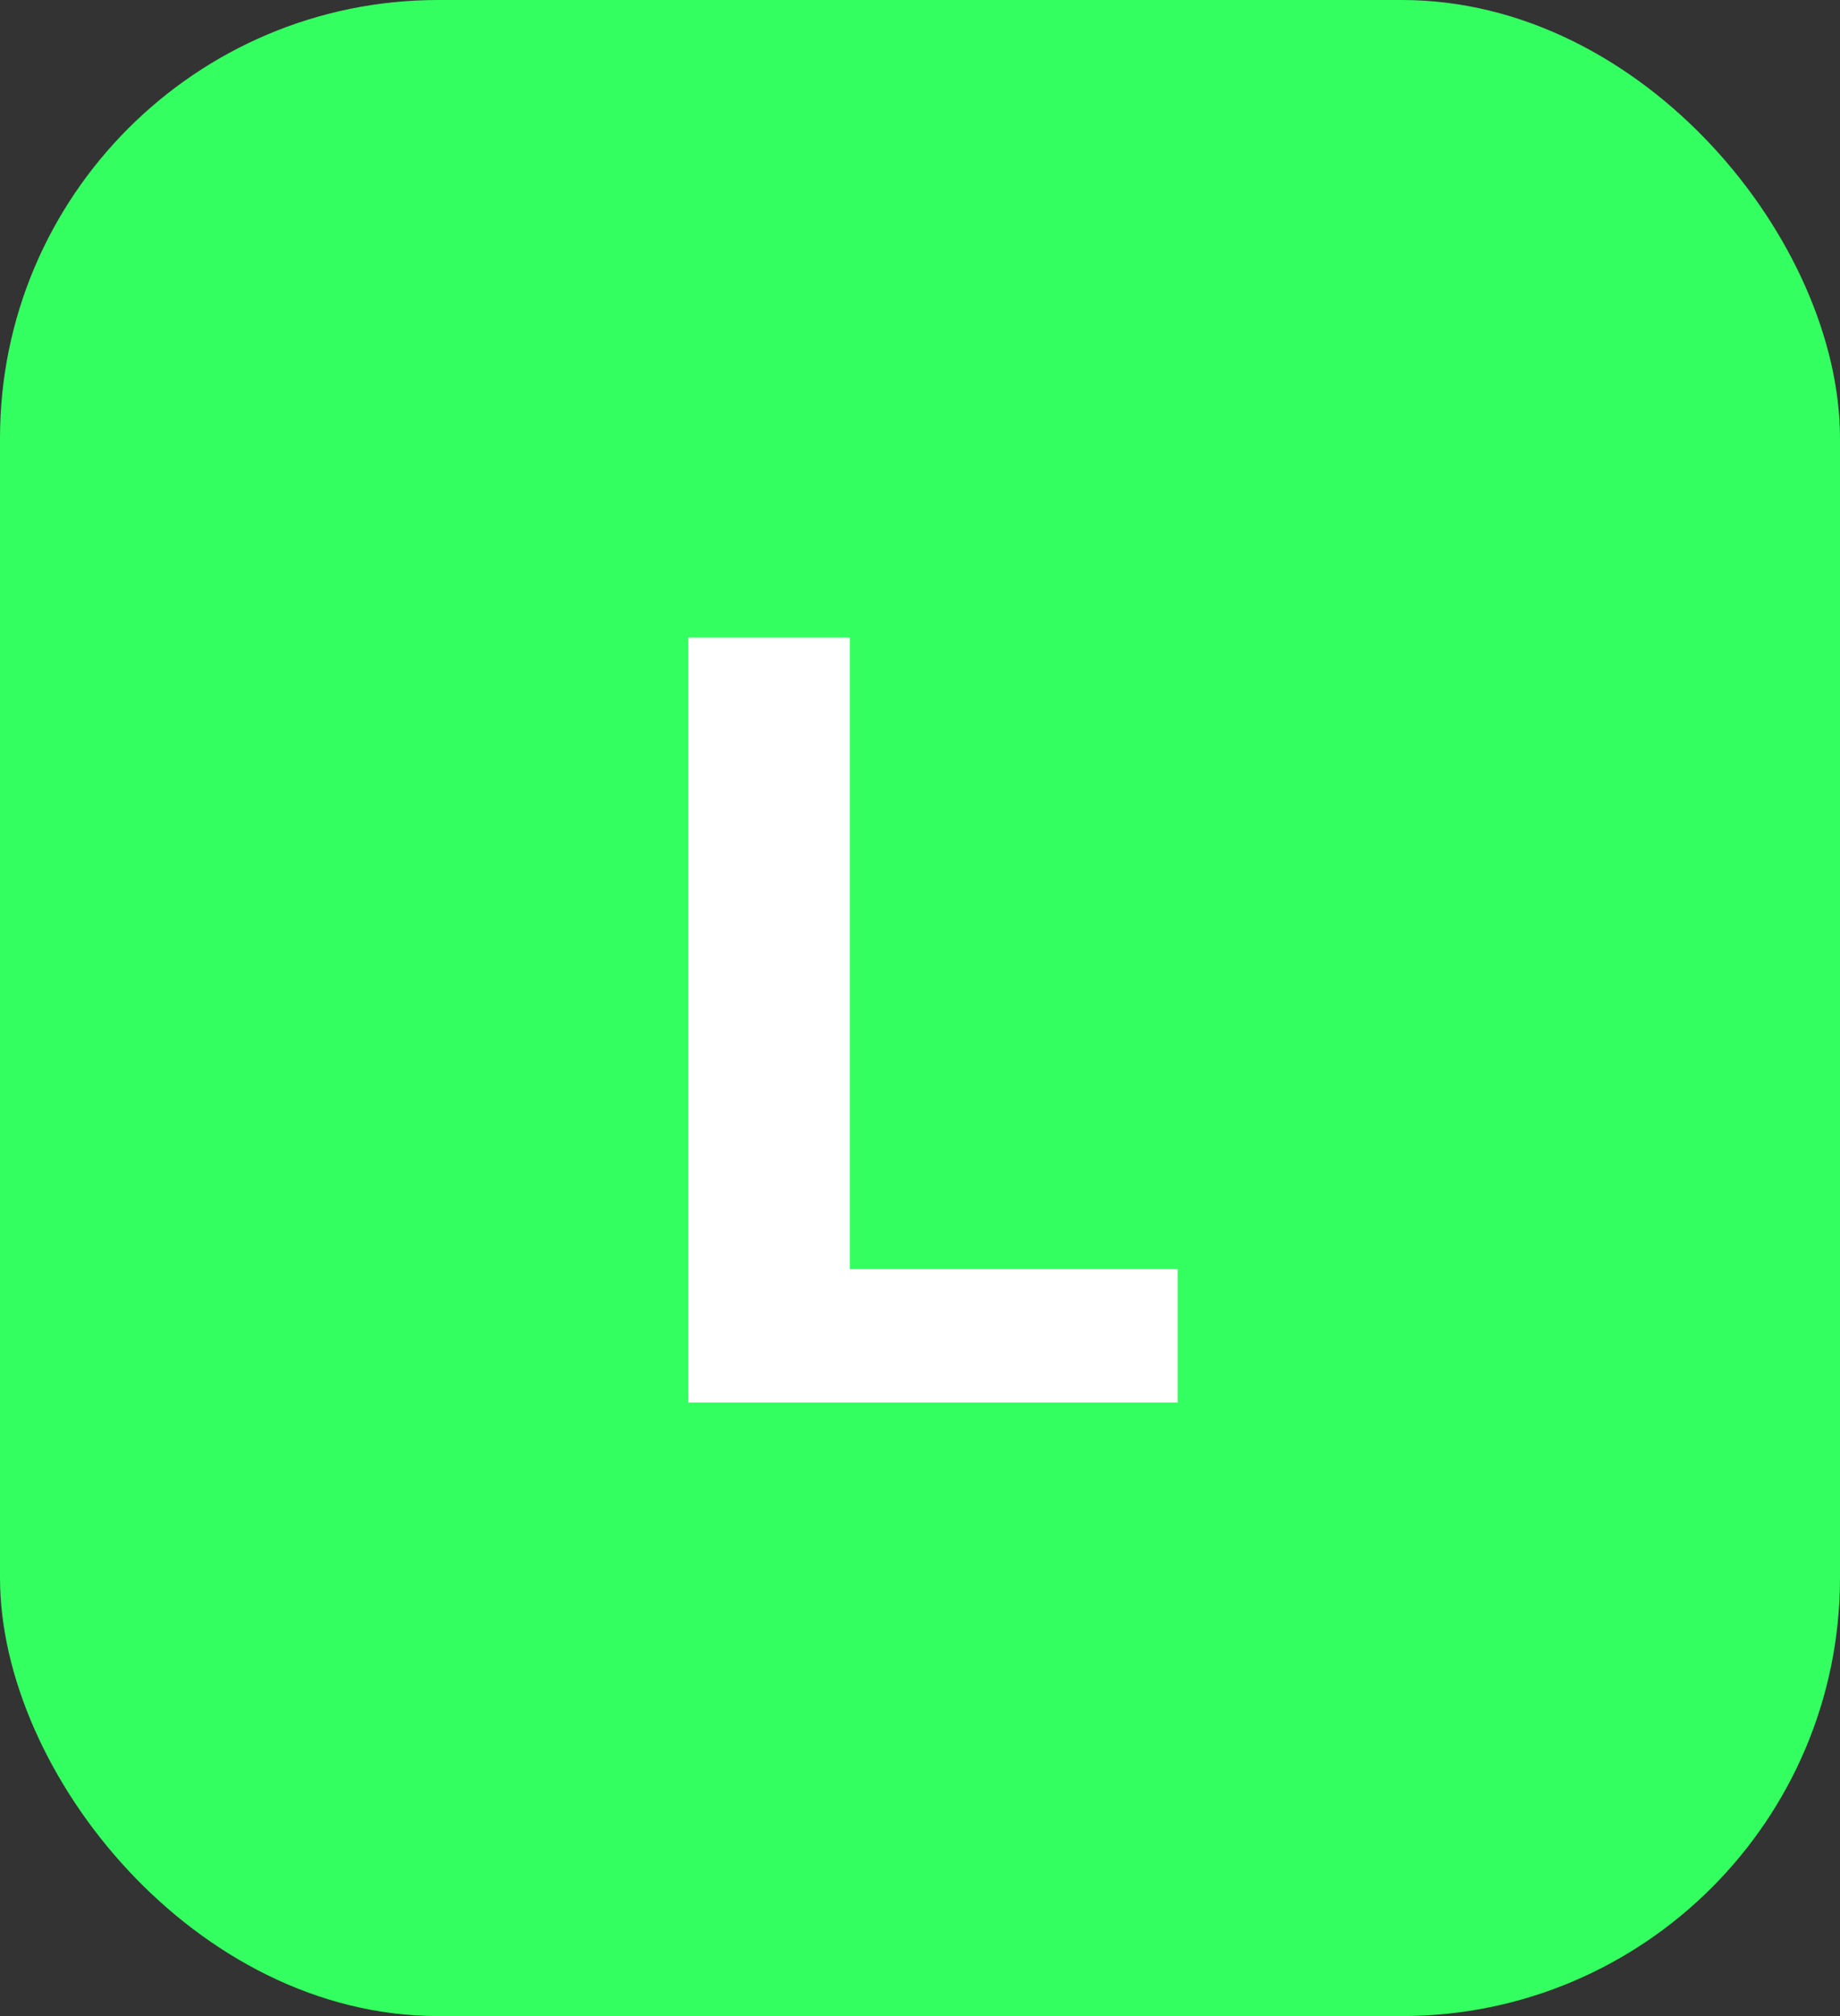 <svg width="21" height="23" viewBox="0 0 21 23" fill="none" xmlns="http://www.w3.org/2000/svg">
<rect x="0" y="0" width="21" height="23" fill="#333333" stroke="none"/>
<rect width="21" height="23" rx="5" fill="#34FF60"/>
<path d="M7.854 16V7.273H9.699V14.479H13.441V16H7.854Z" fill="white"/>
</svg>

